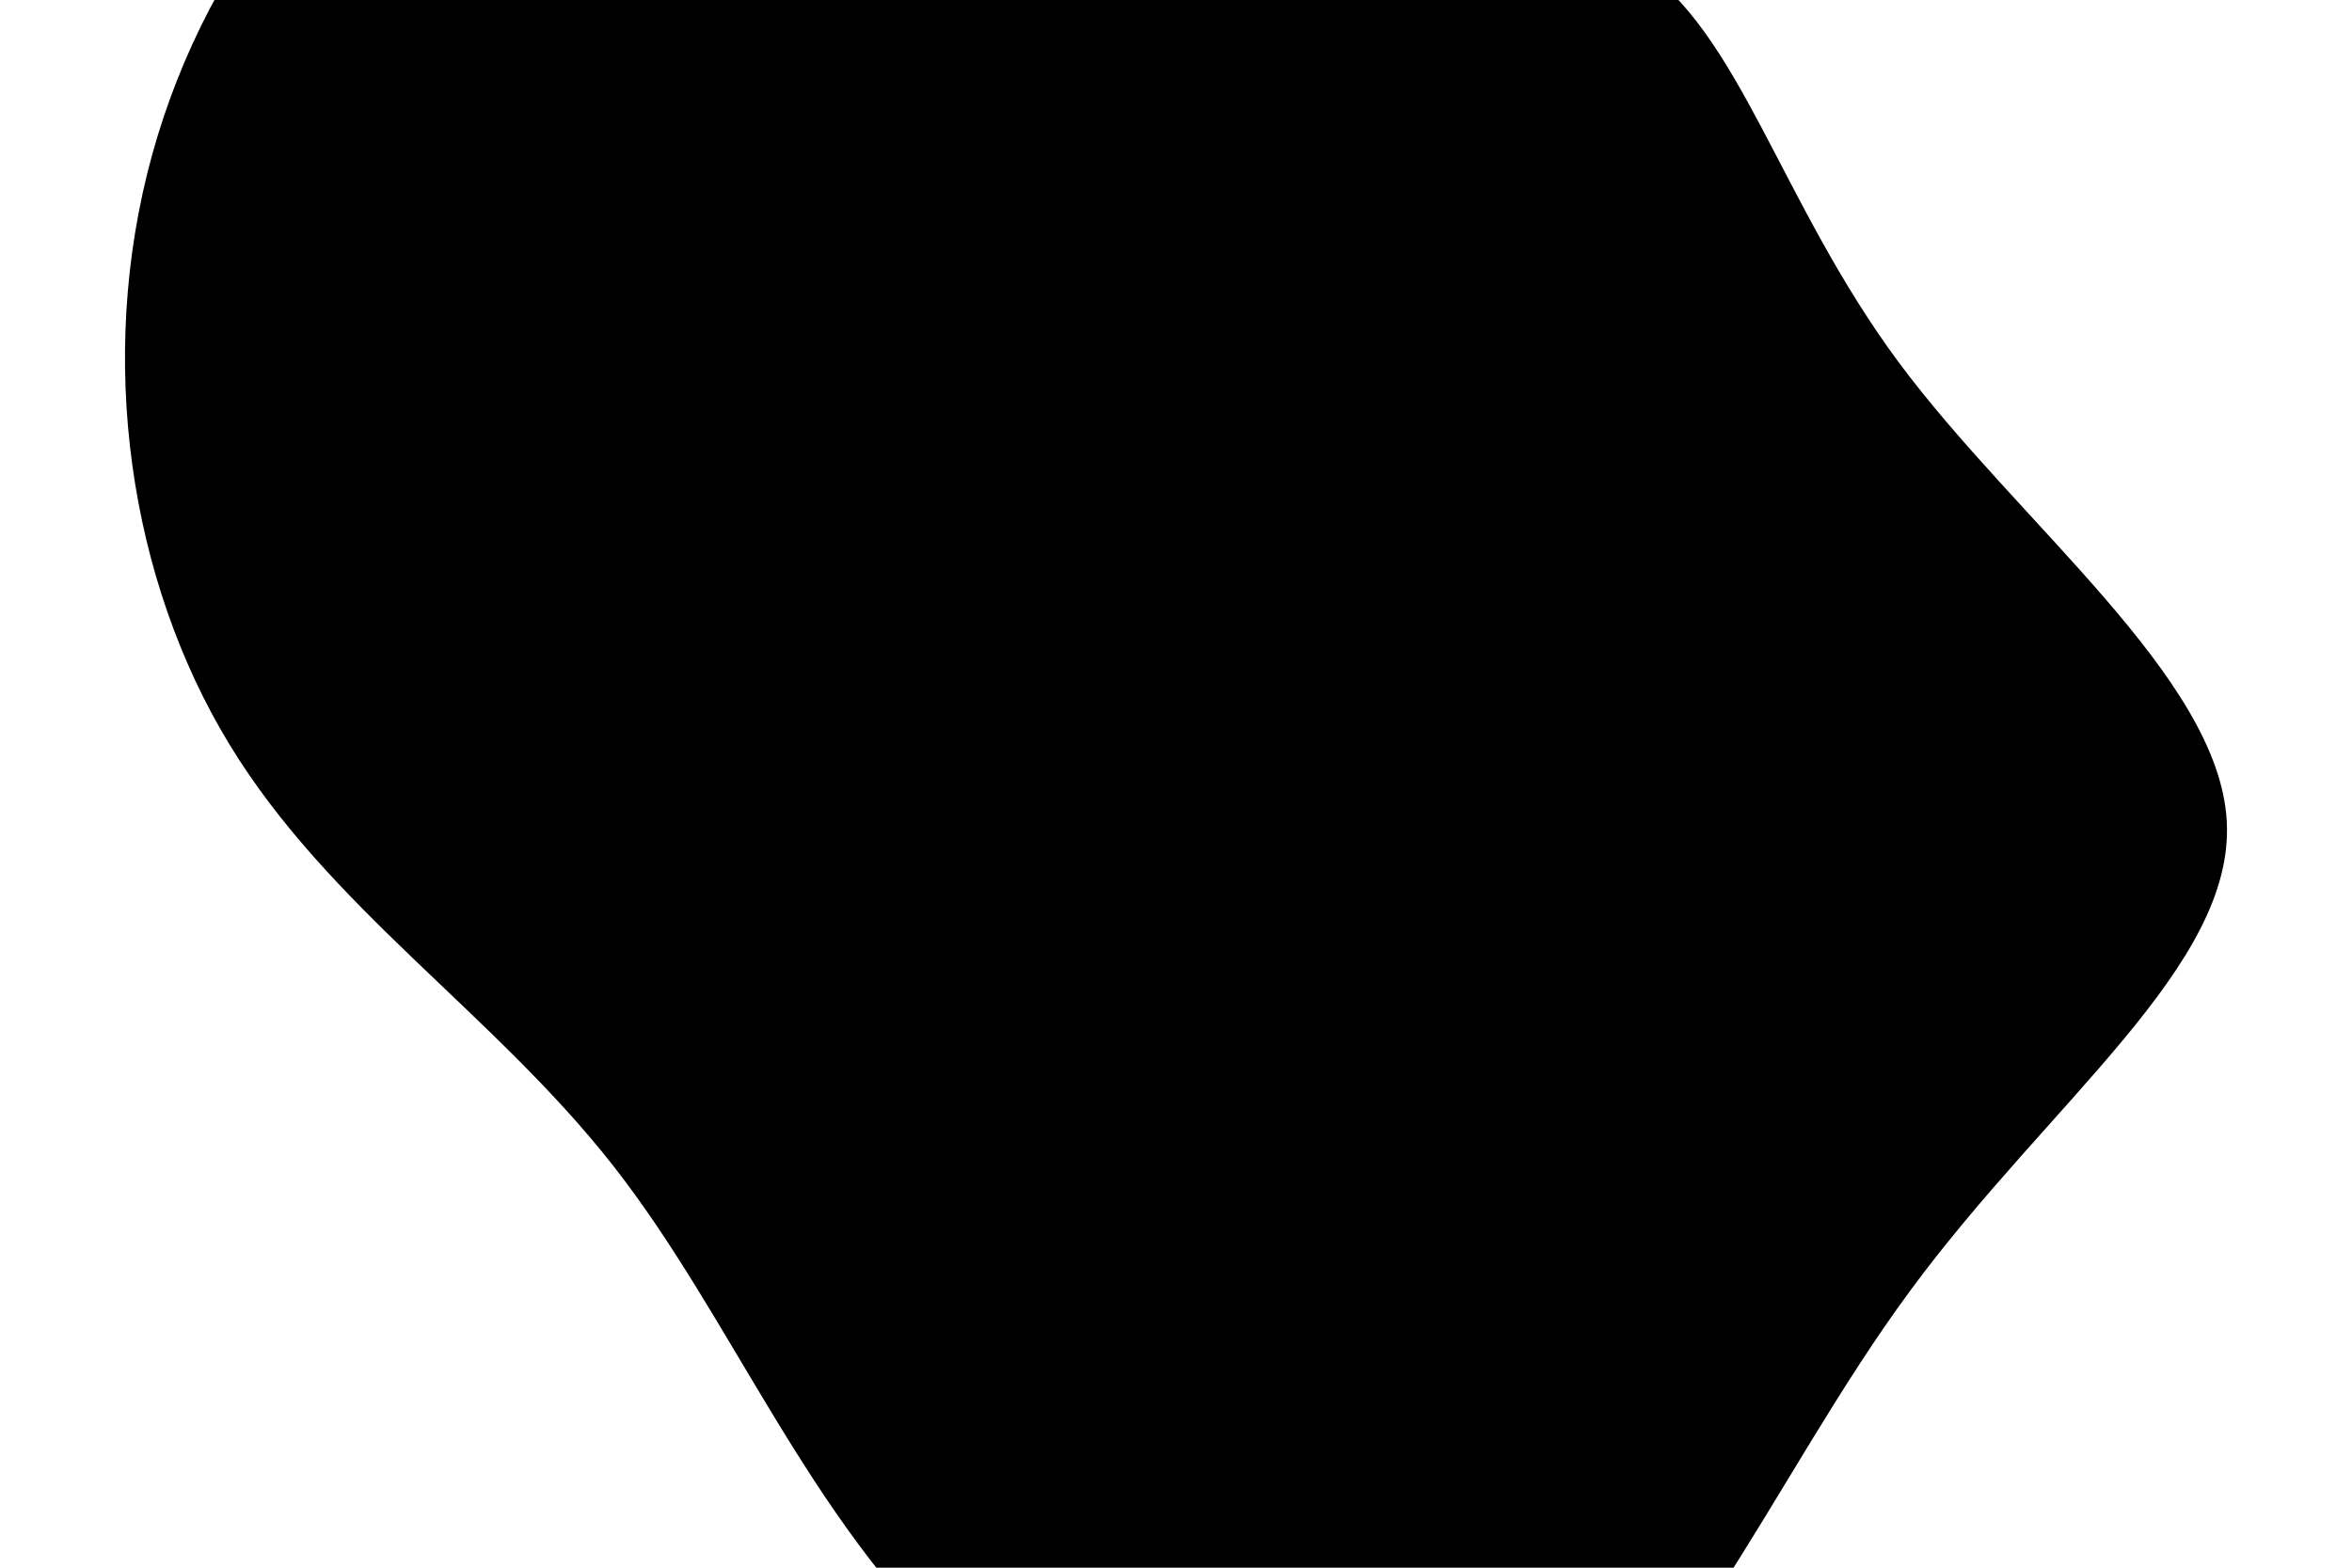 <svg id="visual" viewBox="0 0 900 600" width="900" height="600" xmlns="http://www.w3.org/2000/svg" xmlns:xlink="http://www.w3.org/1999/xlink" version="1.1"><rect x="0" y="0" width="900" height="600" fill="#FFF"></rect><g transform="translate(456.68 250.474)"><path d="M169.6 -264.2C209.3 -238.3 224.1 -173.7 269.8 -111.9C315.6 -50.2 392.4 8.6 395.4 63.9C398.4 119.2 327.7 170.9 274.2 243.6C220.6 316.3 184.3 410 121.5 440.7C58.8 471.4 -30.3 439.1 -89.1 384.8C-147.9 330.4 -176.4 253.9 -222.1 195.6C-267.9 137.2 -330.9 96.9 -368.9 34.4C-407 -28.2 -420 -112.9 -398.5 -191.1C-377 -269.2 -320.9 -340.7 -248.8 -351.9C-176.6 -363.1 -88.3 -314.1 -11.7 -295.8C64.9 -277.6 129.8 -290.2 169.6 -264.2" fill="#000"></path></g></svg>